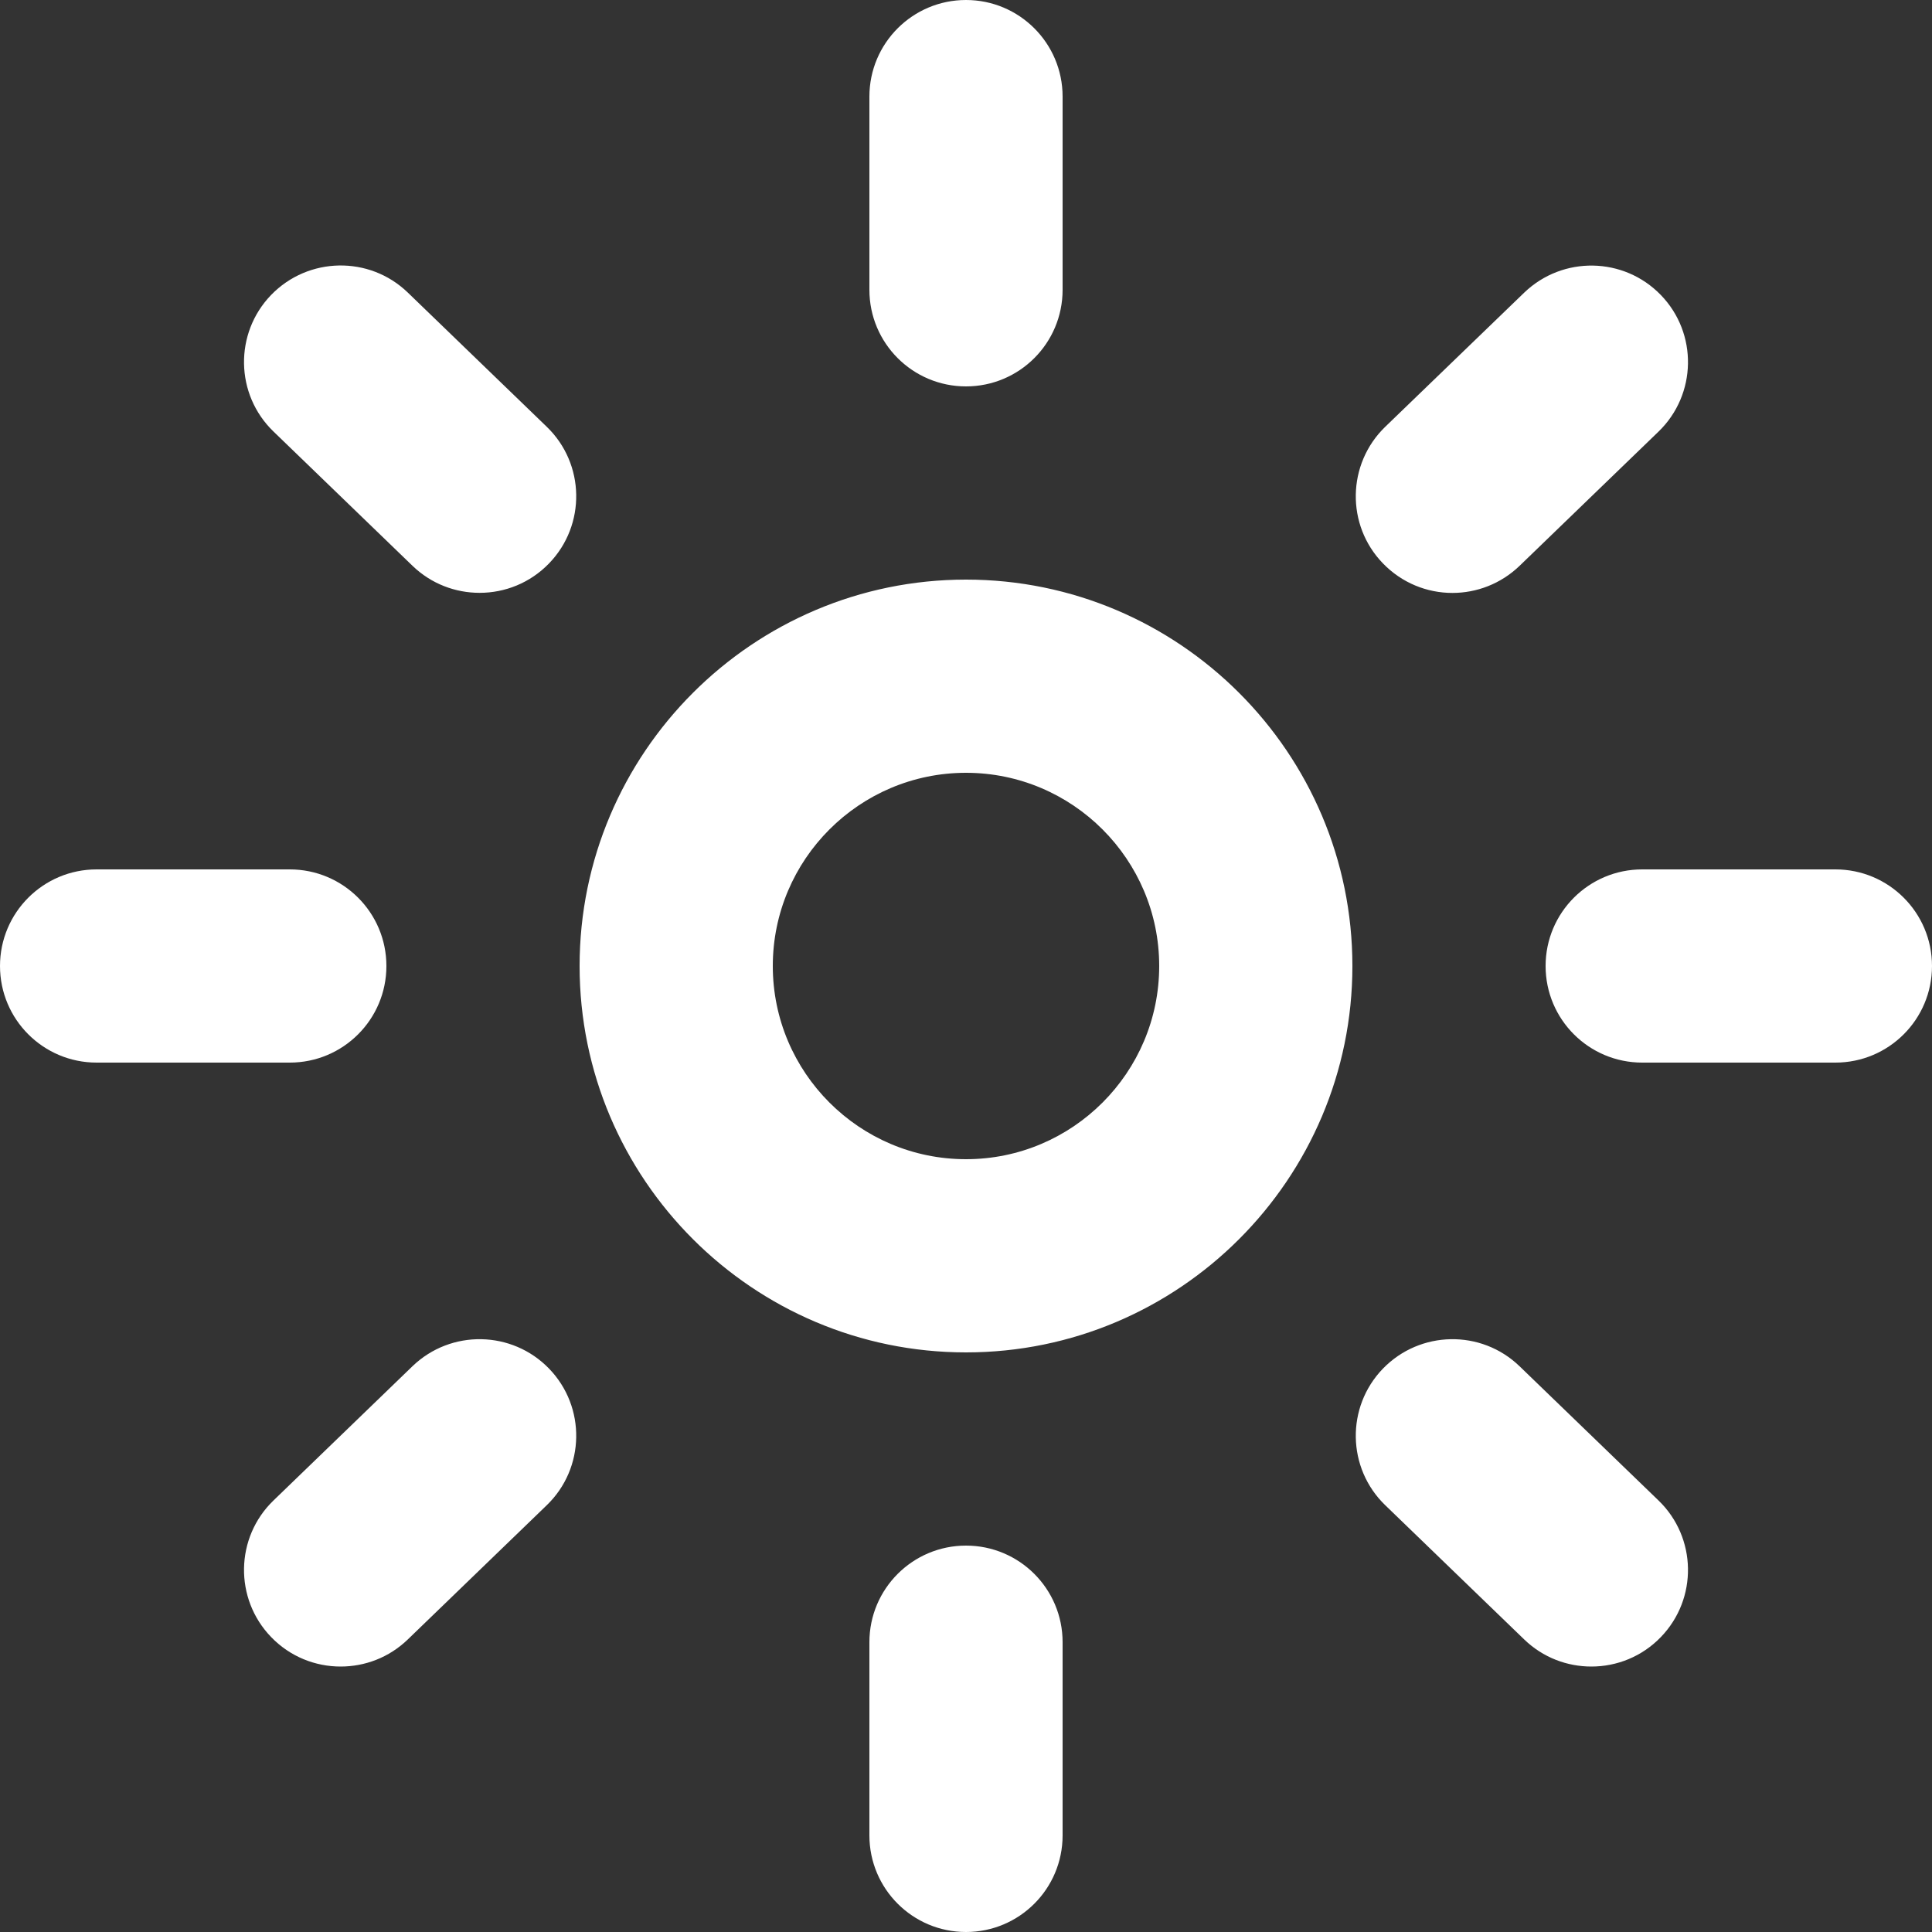 <svg width="20" height="20" viewBox="0 0 20 20" fill="none" xmlns="http://www.w3.org/2000/svg">
<rect x="0" y="0" width="20" height="20" fill="#333333" stroke="none"/>
<path fill-rule="evenodd" clip-rule="evenodd" d="M10 4C10.552 4 11 3.553 11 3V1C11 0.447 10.552 0 10 0C9.448 0 9 0.447 9 1V3C9 3.553 9.448 4 10 4ZM10 12C8.897 12 8 11.103 8 10C8 8.897 8.897 8 10 8C11.103 8 12 8.897 12 10C12 11.103 11.103 12 10 12ZM10 6C7.794 6 6 7.794 6 10C6 12.206 7.794 14 10 14C12.206 14 14 12.206 14 10C14 7.794 12.206 6 10 6ZM17 9H19C19.552 9 20 9.447 20 10C20 10.553 19.552 11 19 11H17C16.448 11 16 10.553 16 10C16 9.447 16.448 9 17 9ZM4 10C4 9.447 3.552 9 3 9H1C0.448 9 0 9.447 0 10C0 10.553 0.448 11 1 11H3C3.552 11 4 10.553 4 10ZM2.807 3.053C3.191 2.657 3.824 2.645 4.221 3.028L5.66 4.418C6.057 4.801 6.068 5.435 5.684 5.832C5.488 6.035 5.227 6.137 4.965 6.137C4.715 6.137 4.465 6.045 4.27 5.857L2.831 4.467C2.434 4.084 2.423 3.45 2.807 3.053ZM15.035 6.138C15.285 6.138 15.535 6.045 15.73 5.858L17.169 4.468C17.566 4.084 17.577 3.45 17.193 3.054C16.81 2.658 16.178 2.646 15.779 3.029L14.34 4.418C13.943 4.802 13.932 5.436 14.316 5.832C14.512 6.035 14.773 6.138 15.035 6.138ZM9 17C9 16.447 9.448 16 10 16C10.552 16 11 16.447 11 17V19C11 19.553 10.552 20 10 20C9.448 20 9 19.553 9 19V17ZM15.73 14.143C15.333 13.76 14.7 13.772 14.316 14.168C13.932 14.565 13.943 15.199 14.34 15.582L15.779 16.972C15.974 17.16 16.224 17.252 16.474 17.252C16.736 17.252 16.997 17.15 17.193 16.947C17.577 16.55 17.566 15.916 17.169 15.533L15.73 14.143ZM2.831 15.533L4.27 14.143C4.668 13.76 5.301 13.772 5.684 14.168C6.068 14.565 6.057 15.199 5.66 15.582L4.221 16.972C4.026 17.16 3.776 17.252 3.526 17.252C3.264 17.252 3.003 17.15 2.807 16.947C2.423 16.55 2.434 15.916 2.831 15.533Z" fill="white"/>
</svg>
